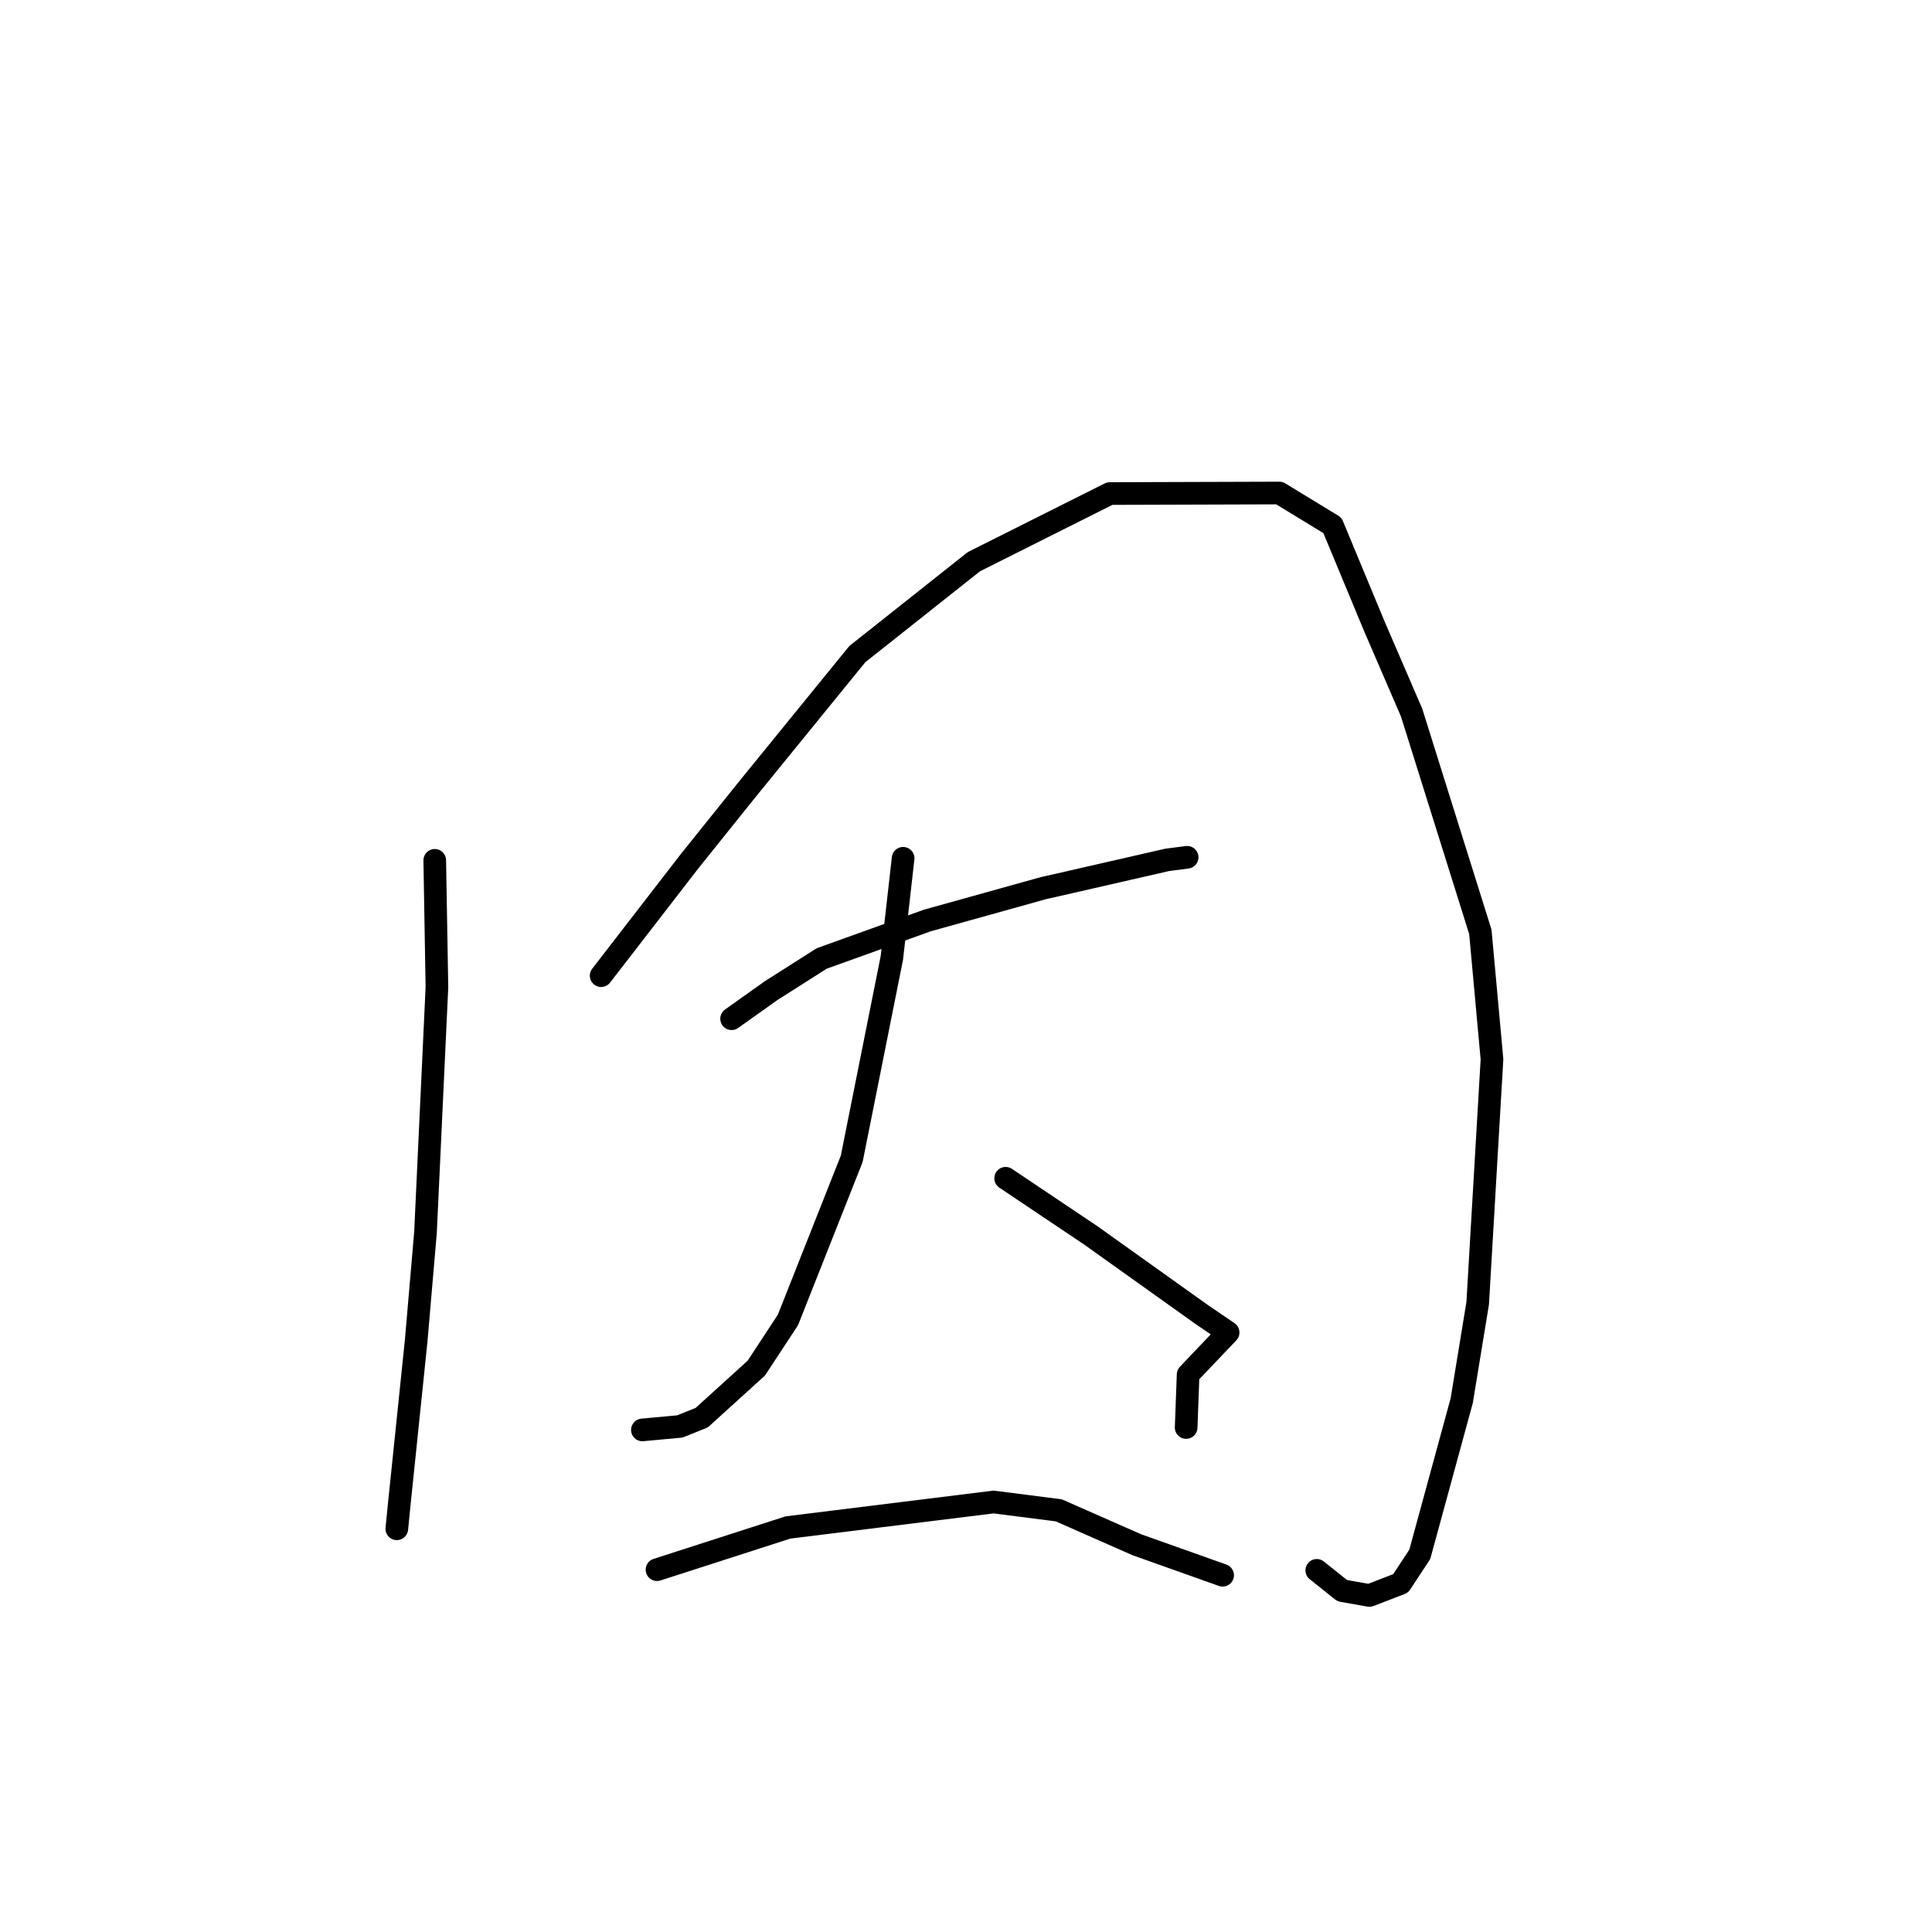 <?xml version="1.0" standalone="no"?>
    <svg width="256" height="256" xmlns="http://www.w3.org/2000/svg" version="1.1">
    <polyline stroke="black" stroke-width="3" stroke-linecap="round" fill="transparent" stroke-linejoin="round" points="57.607 114 57.895 130.804 56.38 163.305 55.148 177.633 52.938 198.978 52.582 202.55 52.579 202.569 52.579 202.572 52.579 202.572 52.579 202.572 " />
        <polyline stroke="black" stroke-width="3" stroke-linecap="round" fill="transparent" stroke-linejoin="round" points="79.655 129.279 91.36 114.132 98.92 104.71 113.596 86.676 129.038 74.43 147.048 65.398 169.523 65.327 176.554 69.616 182.122 83.019 187.042 94.417 196.155 123.482 197.695 140.364 195.802 172.69 193.684 185.601 188.128 205.96 185.594 209.812 181.454 211.408 177.853 210.771 174.706 208.261 174.479 208.079 " />
        <polyline stroke="black" stroke-width="3" stroke-linecap="round" fill="transparent" stroke-linejoin="round" points="96.941 134.987 102.156 131.278 108.875 127.004 122.871 121.971 138.302 117.671 141.687 116.909 141.722 116.897 154.662 113.936 157.301 113.595 " />
        <polyline stroke="black" stroke-width="3" stroke-linecap="round" fill="transparent" stroke-linejoin="round" points="119.668 113.727 118.171 126.95 112.857 153.552 104.406 174.899 100.215 181.282 92.978 187.85 90.081 189.013 85.572 189.429 85.122 189.471 " />
        <polyline stroke="black" stroke-width="3" stroke-linecap="round" fill="transparent" stroke-linejoin="round" points="133.254 156.126 144.546 163.701 159.147 174.119 162.733 176.565 157.432 182.136 157.195 188.516 157.171 189.154 " />
        <polyline stroke="black" stroke-width="3" stroke-linecap="round" fill="transparent" stroke-linejoin="round" points="87.056 207.992 95.754 205.189 104.409 202.398 131.655 199.023 140.293 200.127 150.627 204.683 160.878 208.328 161.903 208.692 162.005 208.729 " />
        </svg>